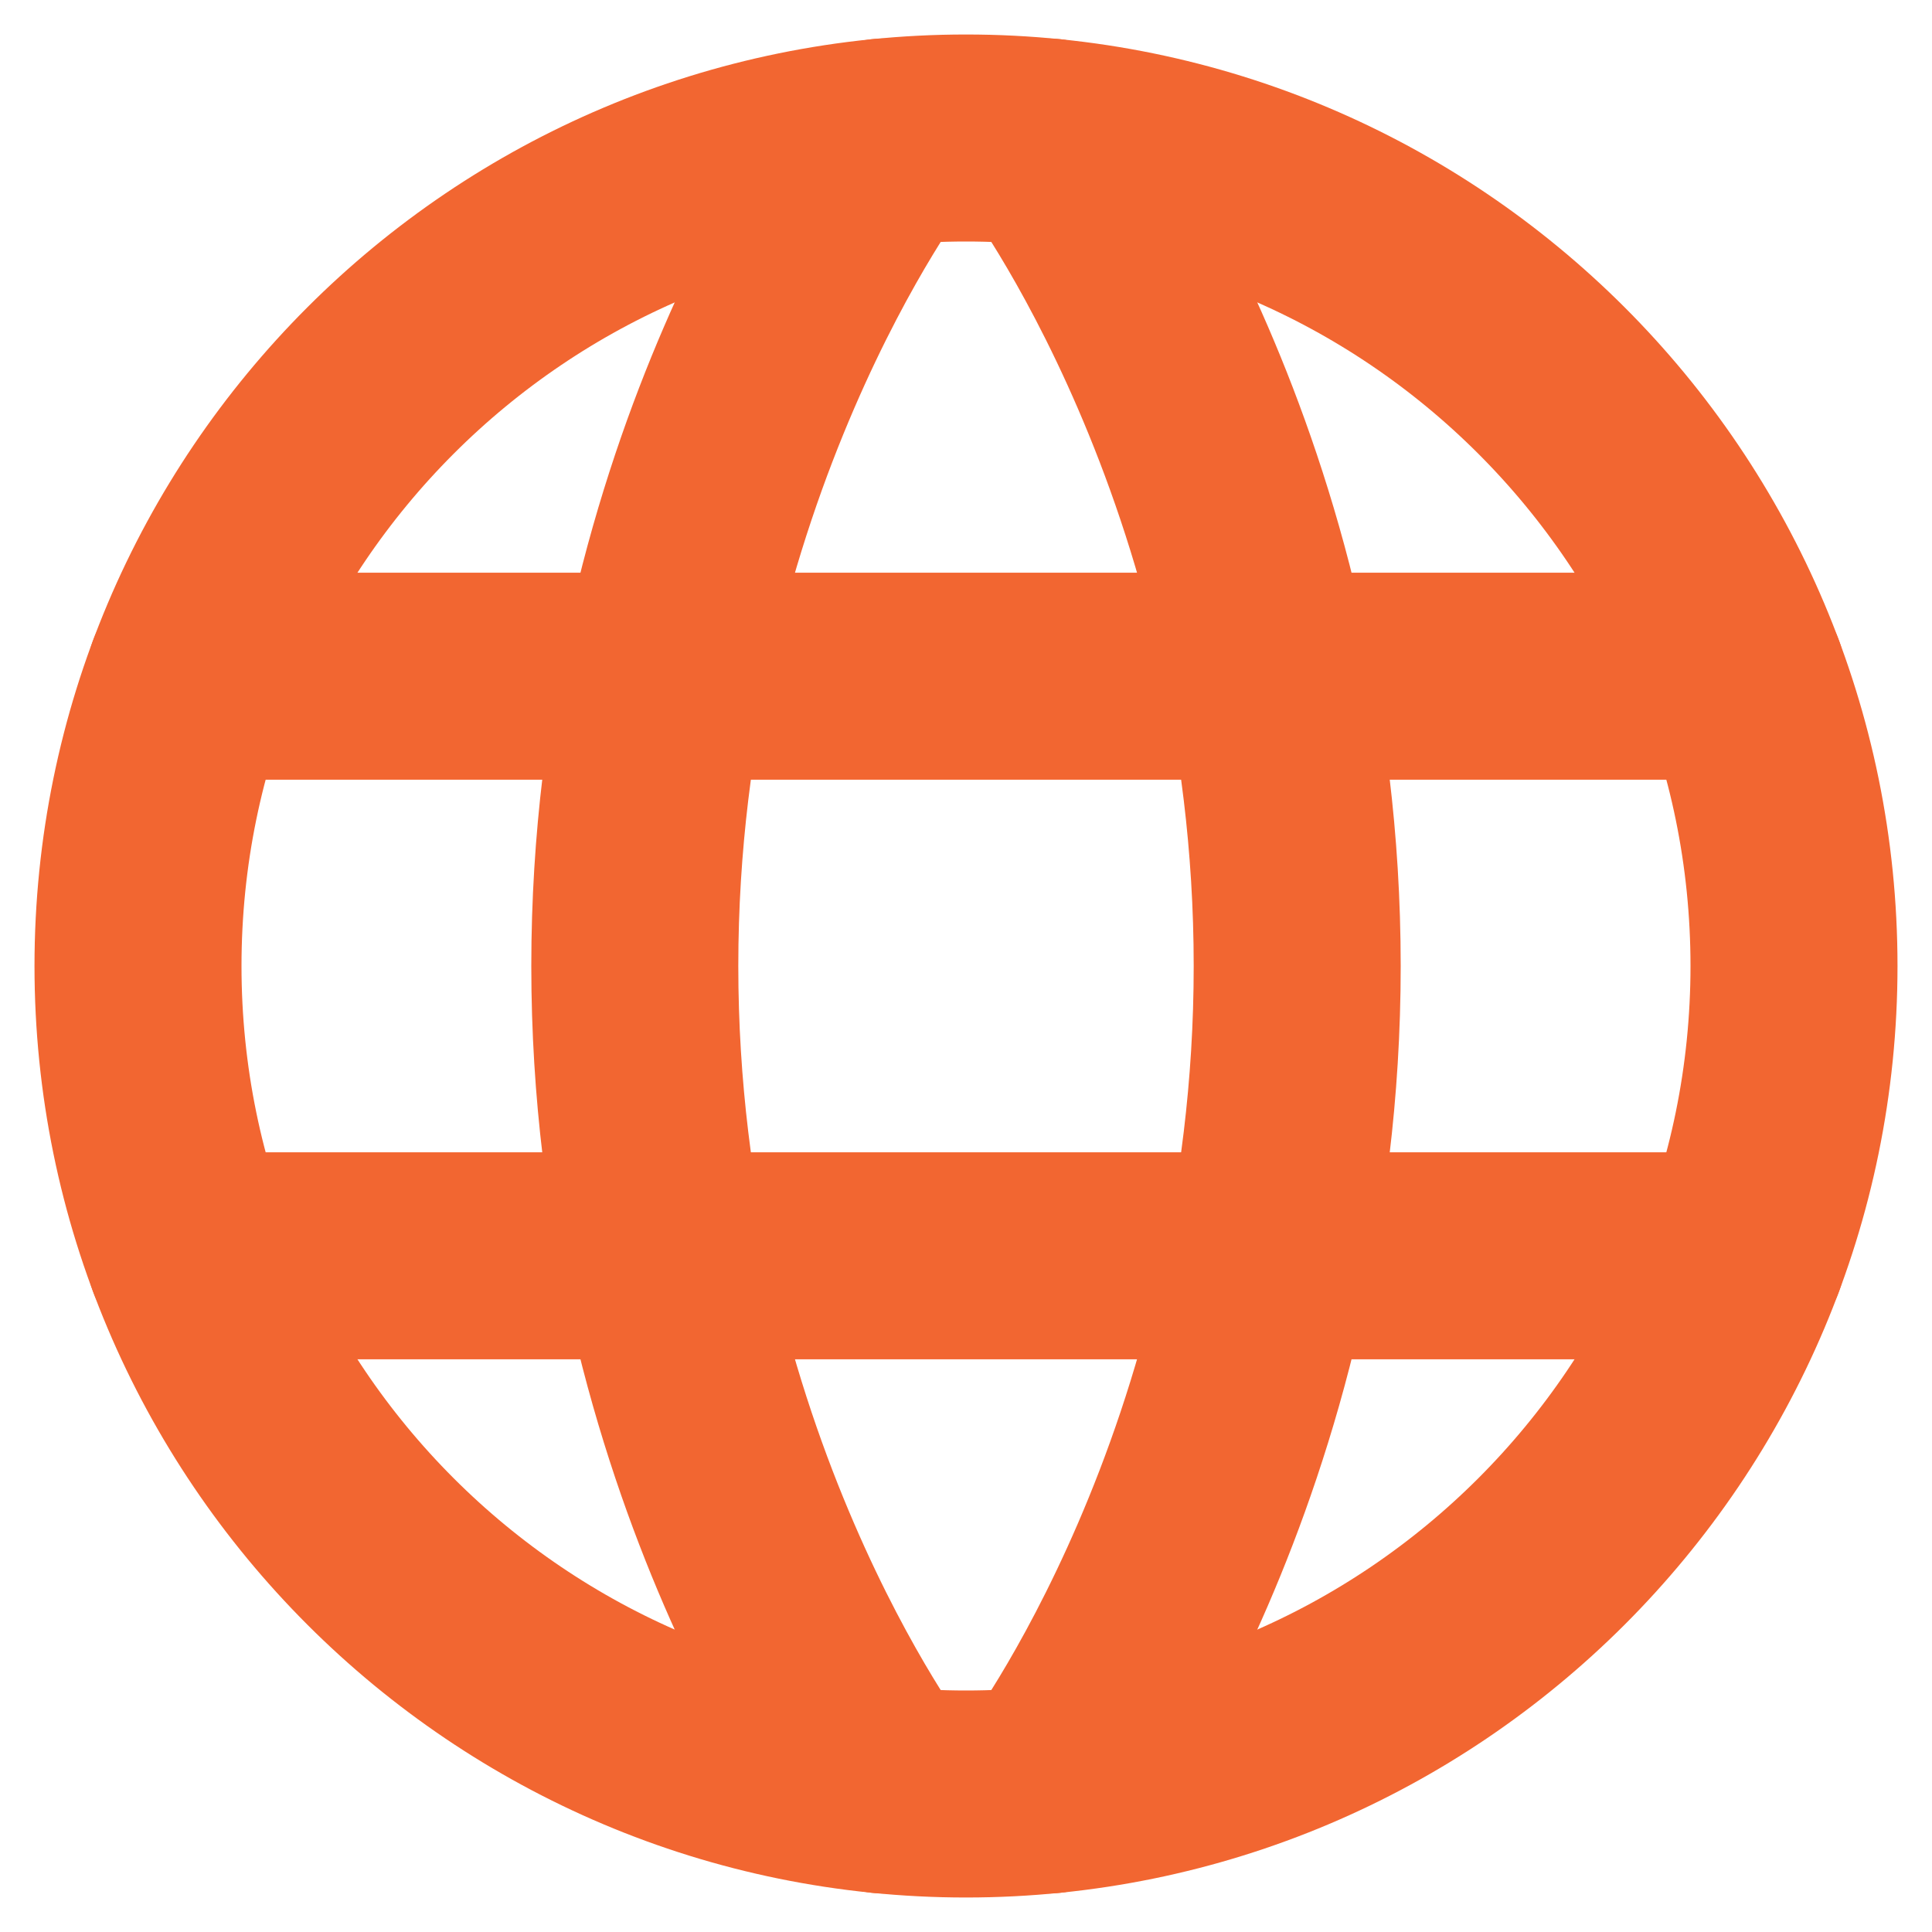 <svg width="28" height="28" viewBox="0 0 28 28" fill="none" xmlns="http://www.w3.org/2000/svg">
<g id="&#240;&#159;&#166;&#134; icon &#34;language&#34;">
<path id="Vector" d="M2 14C2 20.627 7.373 26 14 26C20.627 26 26 20.627 26 14C26 7.373 20.627 2 14 2C7.373 2 2 7.373 2 14Z" stroke="#F26631" stroke-width="3" stroke-linecap="round" stroke-linejoin="round"/>
<path id="Vector_2" d="M15.2 2.059C15.2 2.059 18.8 6.8 18.8 14C18.8 21.2 15.2 25.941 15.2 25.941" stroke="#F26631" stroke-width="3" stroke-linecap="round" stroke-linejoin="round"/>
<path id="Vector_3" d="M12.8 25.941C12.8 25.941 9.2 21.2 9.2 14C9.2 6.8 12.8 2.059 12.8 2.059" stroke="#F26631" stroke-width="3" stroke-linecap="round" stroke-linejoin="round"/>
<path id="Vector_4" d="M2.756 18.2H25.244" stroke="#F26631" stroke-width="3" stroke-linecap="round" stroke-linejoin="round"/>
<path id="Vector_5" d="M2.756 9.8H25.244" stroke="#F26631" stroke-width="3" stroke-linecap="round" stroke-linejoin="round"/>
</g>
</svg>
